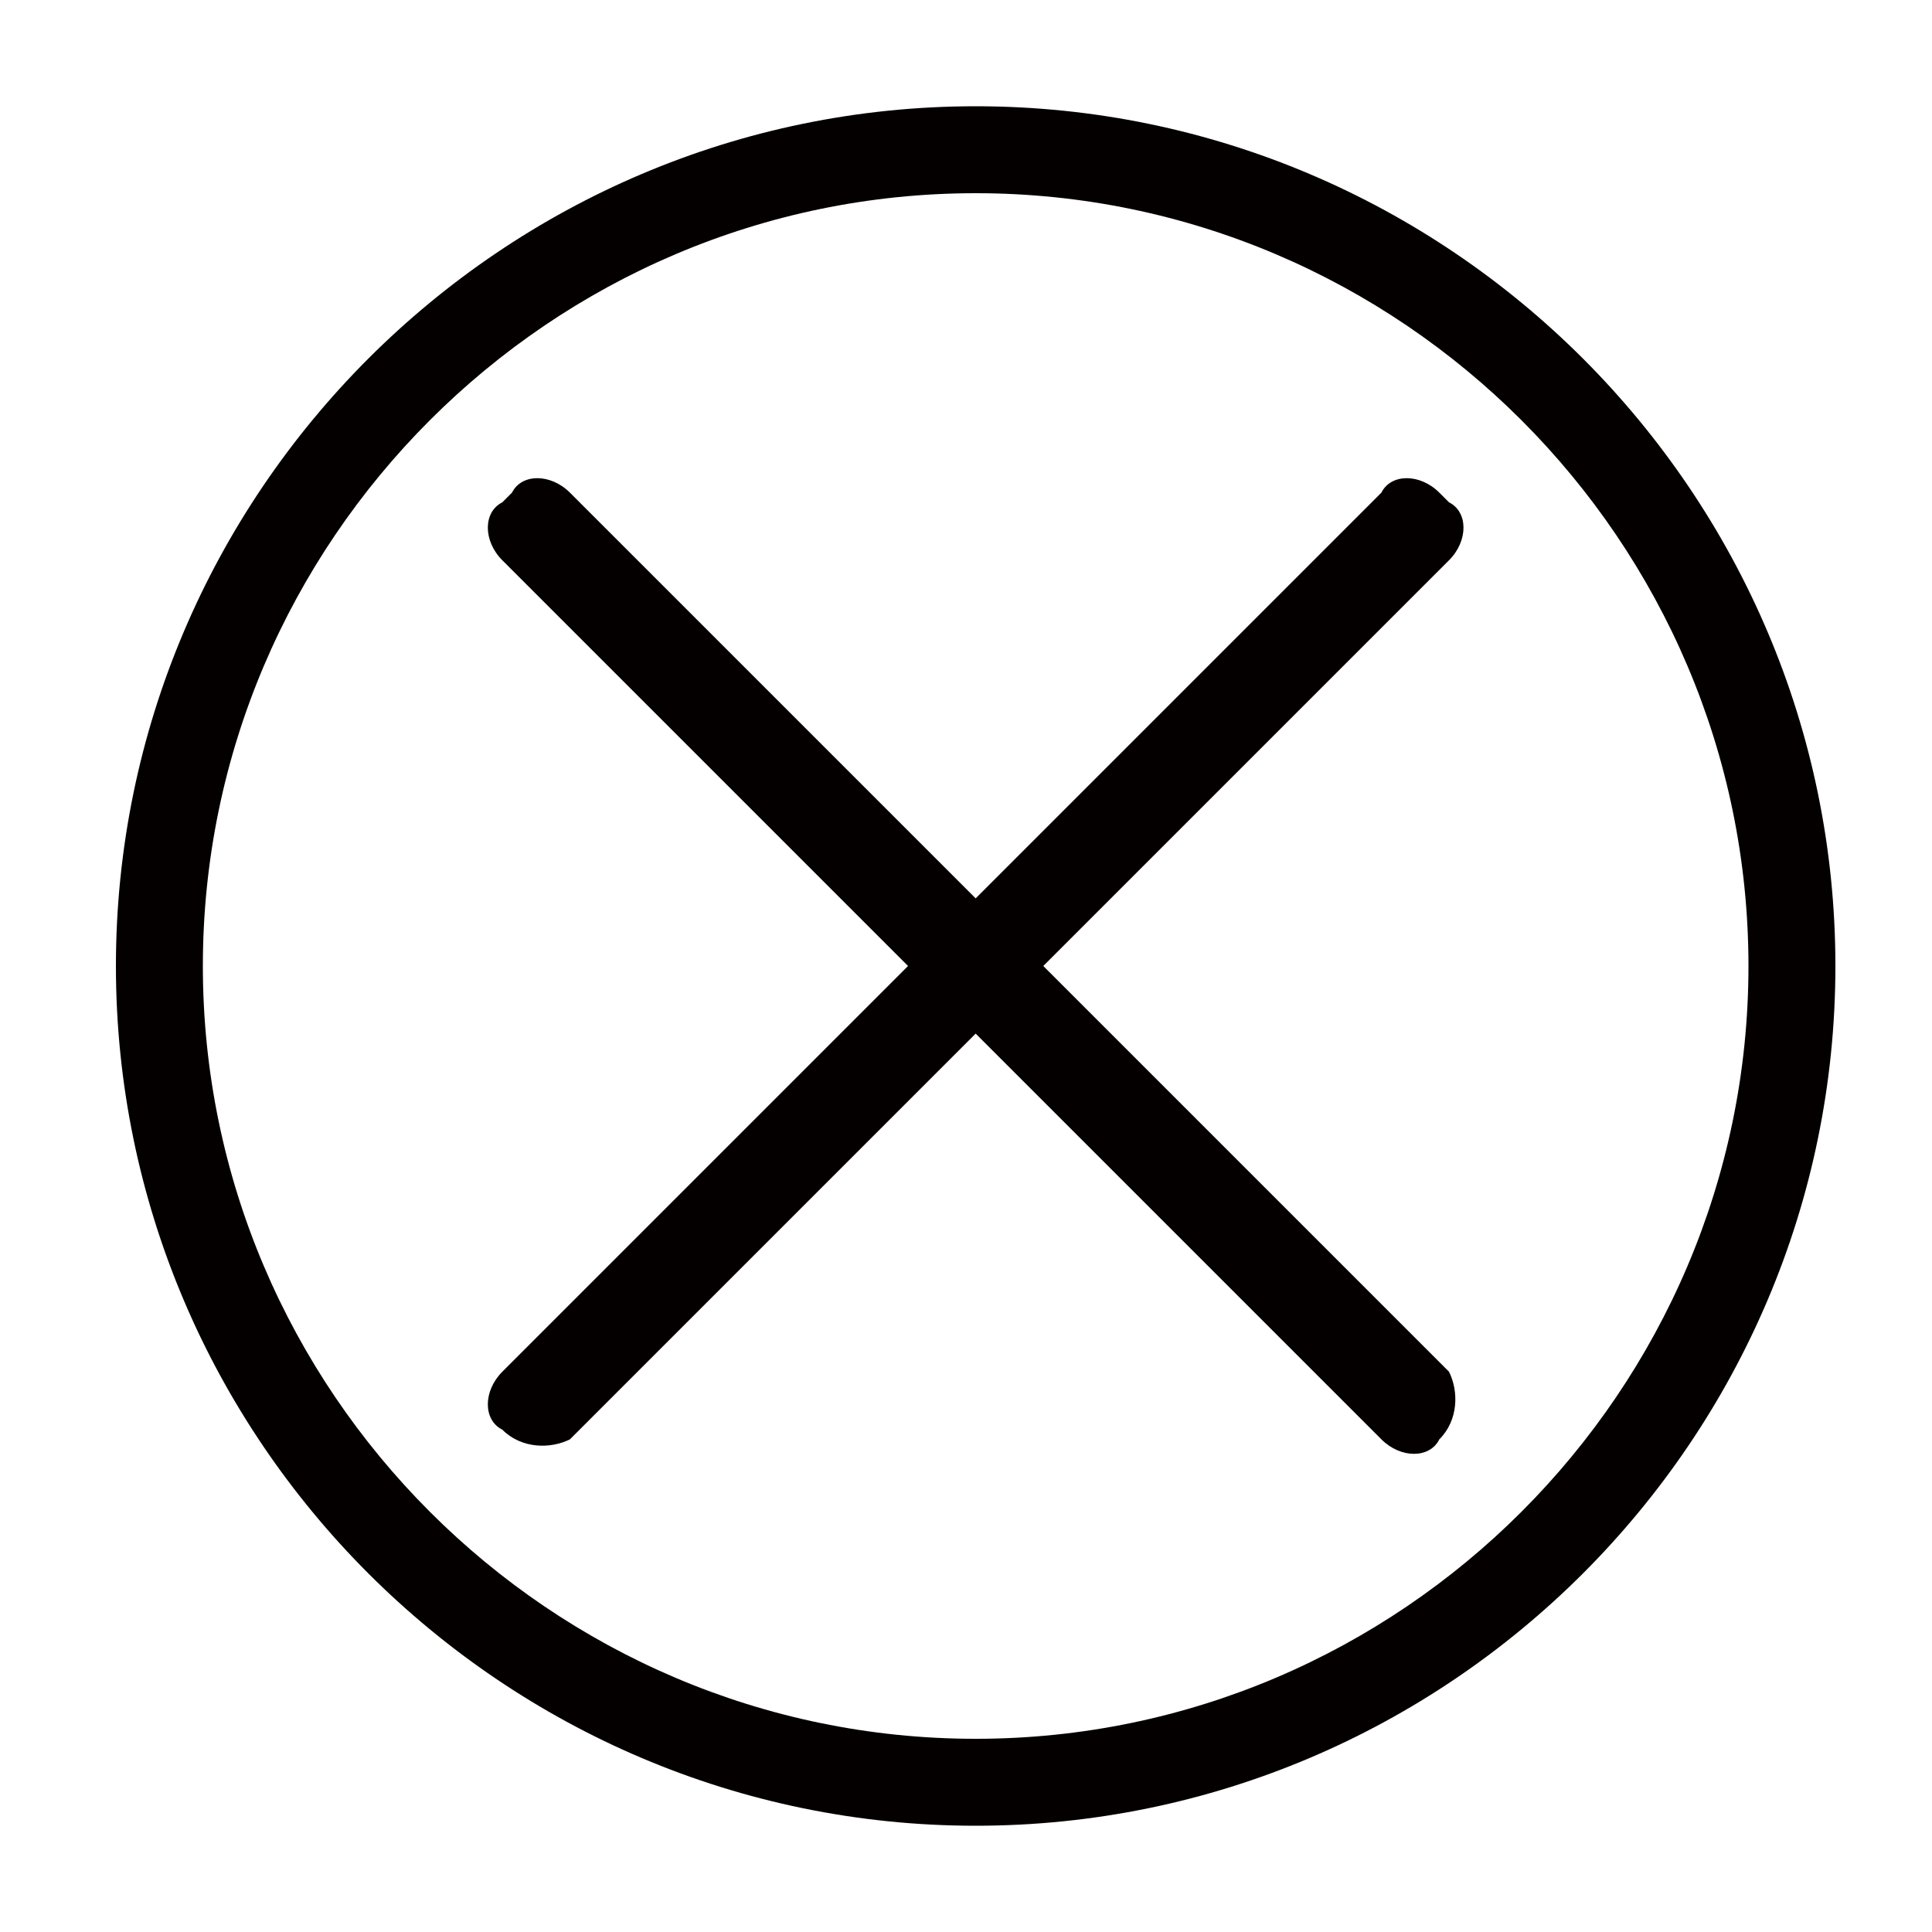 <?xml version="1.0" encoding="utf-8"?>
<!-- Generator: Adobe Illustrator 22.0.0, SVG Export Plug-In . SVG Version: 6.00 Build 0)  -->
<svg version="1.1" id="图层_1" xmlns="http://www.w3.org/2000/svg" xmlns:xlink="http://www.w3.org/1999/xlink" x="0px" y="0px"
	 viewBox="0 0 20 20" style="enable-background:new 0 0 20 20;" xml:space="preserve">
<style type="text/css">
	.st0{fill:#040000;}
</style>
<path class="st0" d="M10.1,1.1c-4.9,0-8.9,4-8.9,8.9s4,8.9,8.9,8.9s8.9-4,8.9-8.9S15,1.1,10.1,1.1z M10.1,18c-4.4,0-8-3.6-8-8
	s3.6-8,8-8s8,3.6,8,8S14.5,18,10.1,18z"/>
<path class="st0" d="M14.9,14.9L14.9,14.9c0.2-0.2,0.2-0.5,0.1-0.7L5.9,5.1c-0.2-0.2-0.5-0.2-0.6,0L5.2,5.2C5,5.3,5,5.6,5.2,5.8
	l9.1,9.1C14.5,15.1,14.8,15.1,14.9,14.9z"/>
<path class="st0" d="M5.2,14.8L5.2,14.8c0.2,0.2,0.5,0.2,0.7,0.1L15,5.8c0.2-0.2,0.2-0.5,0-0.6l-0.1-0.1c-0.2-0.2-0.5-0.2-0.6,0
	l-9.1,9.1C5,14.4,5,14.7,5.2,14.8z"/>
</svg>
